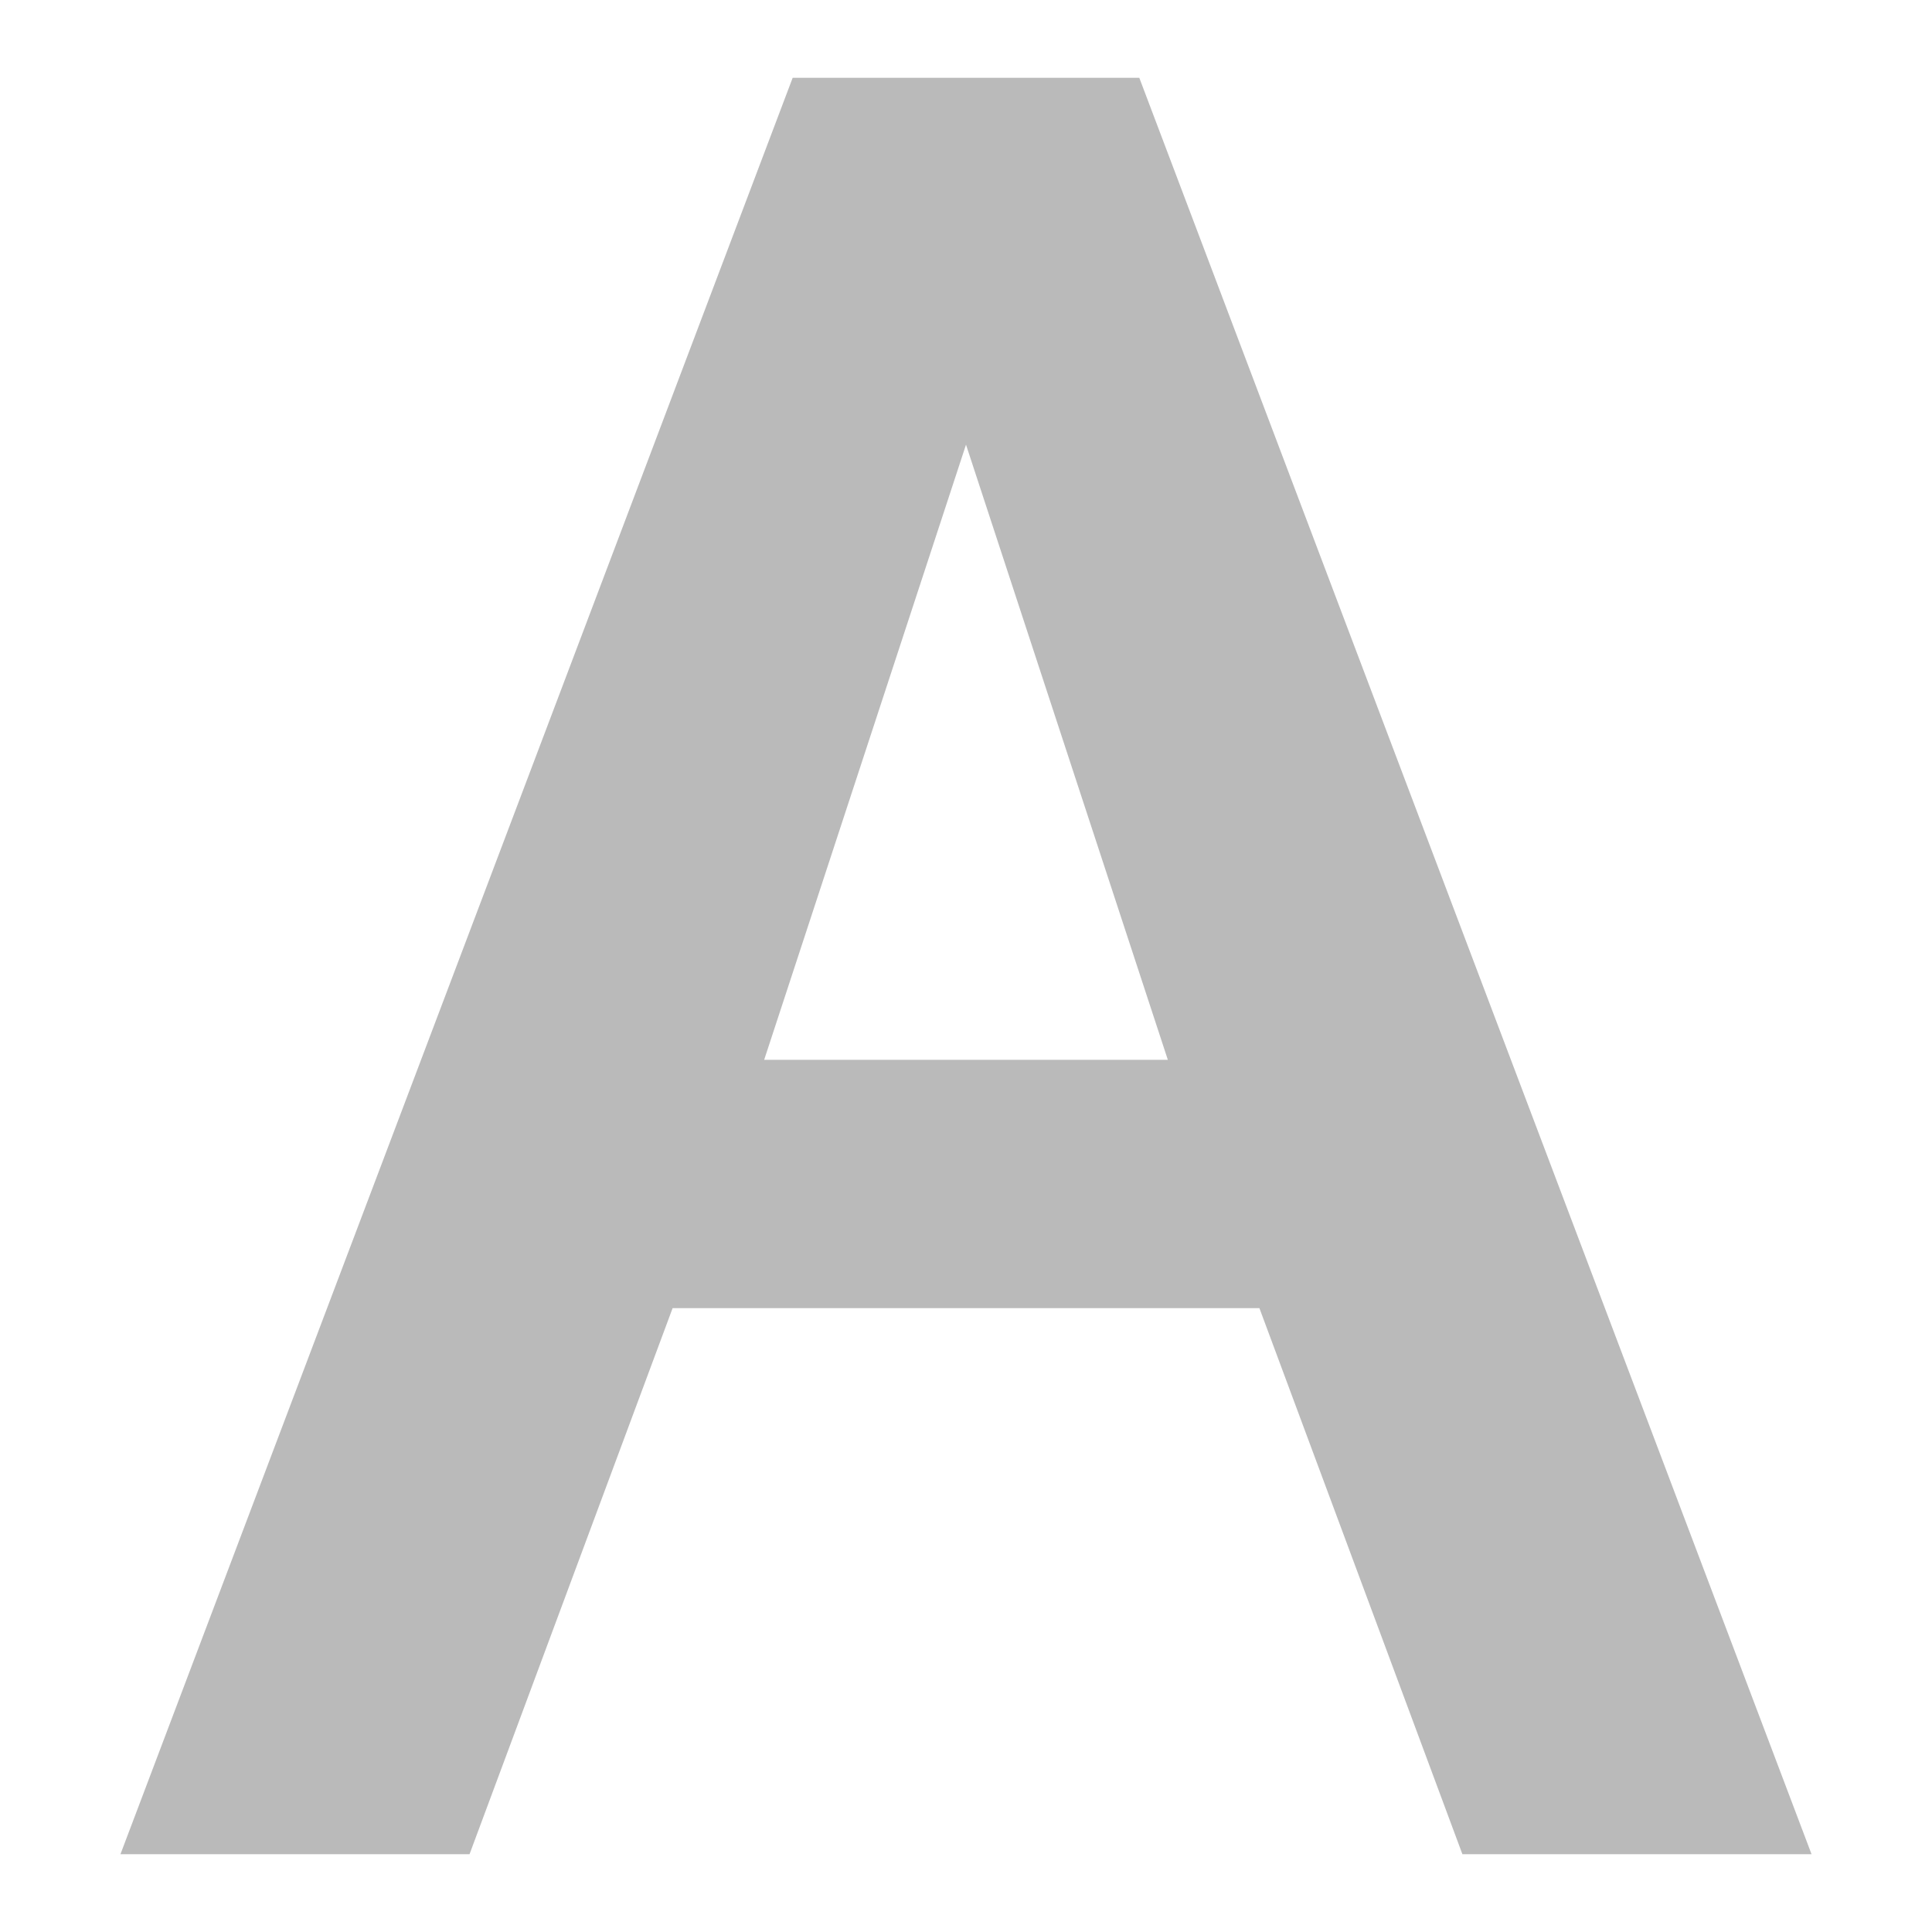 <?xml version="1.0" encoding="utf-8"?>
<!-- Generator: Adobe Illustrator 16.0.0, SVG Export Plug-In . SVG Version: 6.00 Build 0)  -->
<!DOCTYPE svg PUBLIC "-//W3C//DTD SVG 1.1//EN" "http://www.w3.org/Graphics/SVG/1.1/DTD/svg11.dtd">
<svg version="1.1" id="Layer_1" xmlns="http://www.w3.org/2000/svg" xmlns:xlink="http://www.w3.org/1999/xlink" x="0px" y="0px"
	 width="70px" height="70px" viewBox="0 0 70 70" enable-background="new 0 0 70 70" xml:space="preserve">
<path fill="#BABABA" d="M28.72,2.819L4.364,67.182h12.648l7.358-19.785h21.261l7.355,19.785h12.65L41.279,2.819H28.72z M42.313,38.4
	H27.687L35,16.111L42.313,38.4z"/>
</svg>

